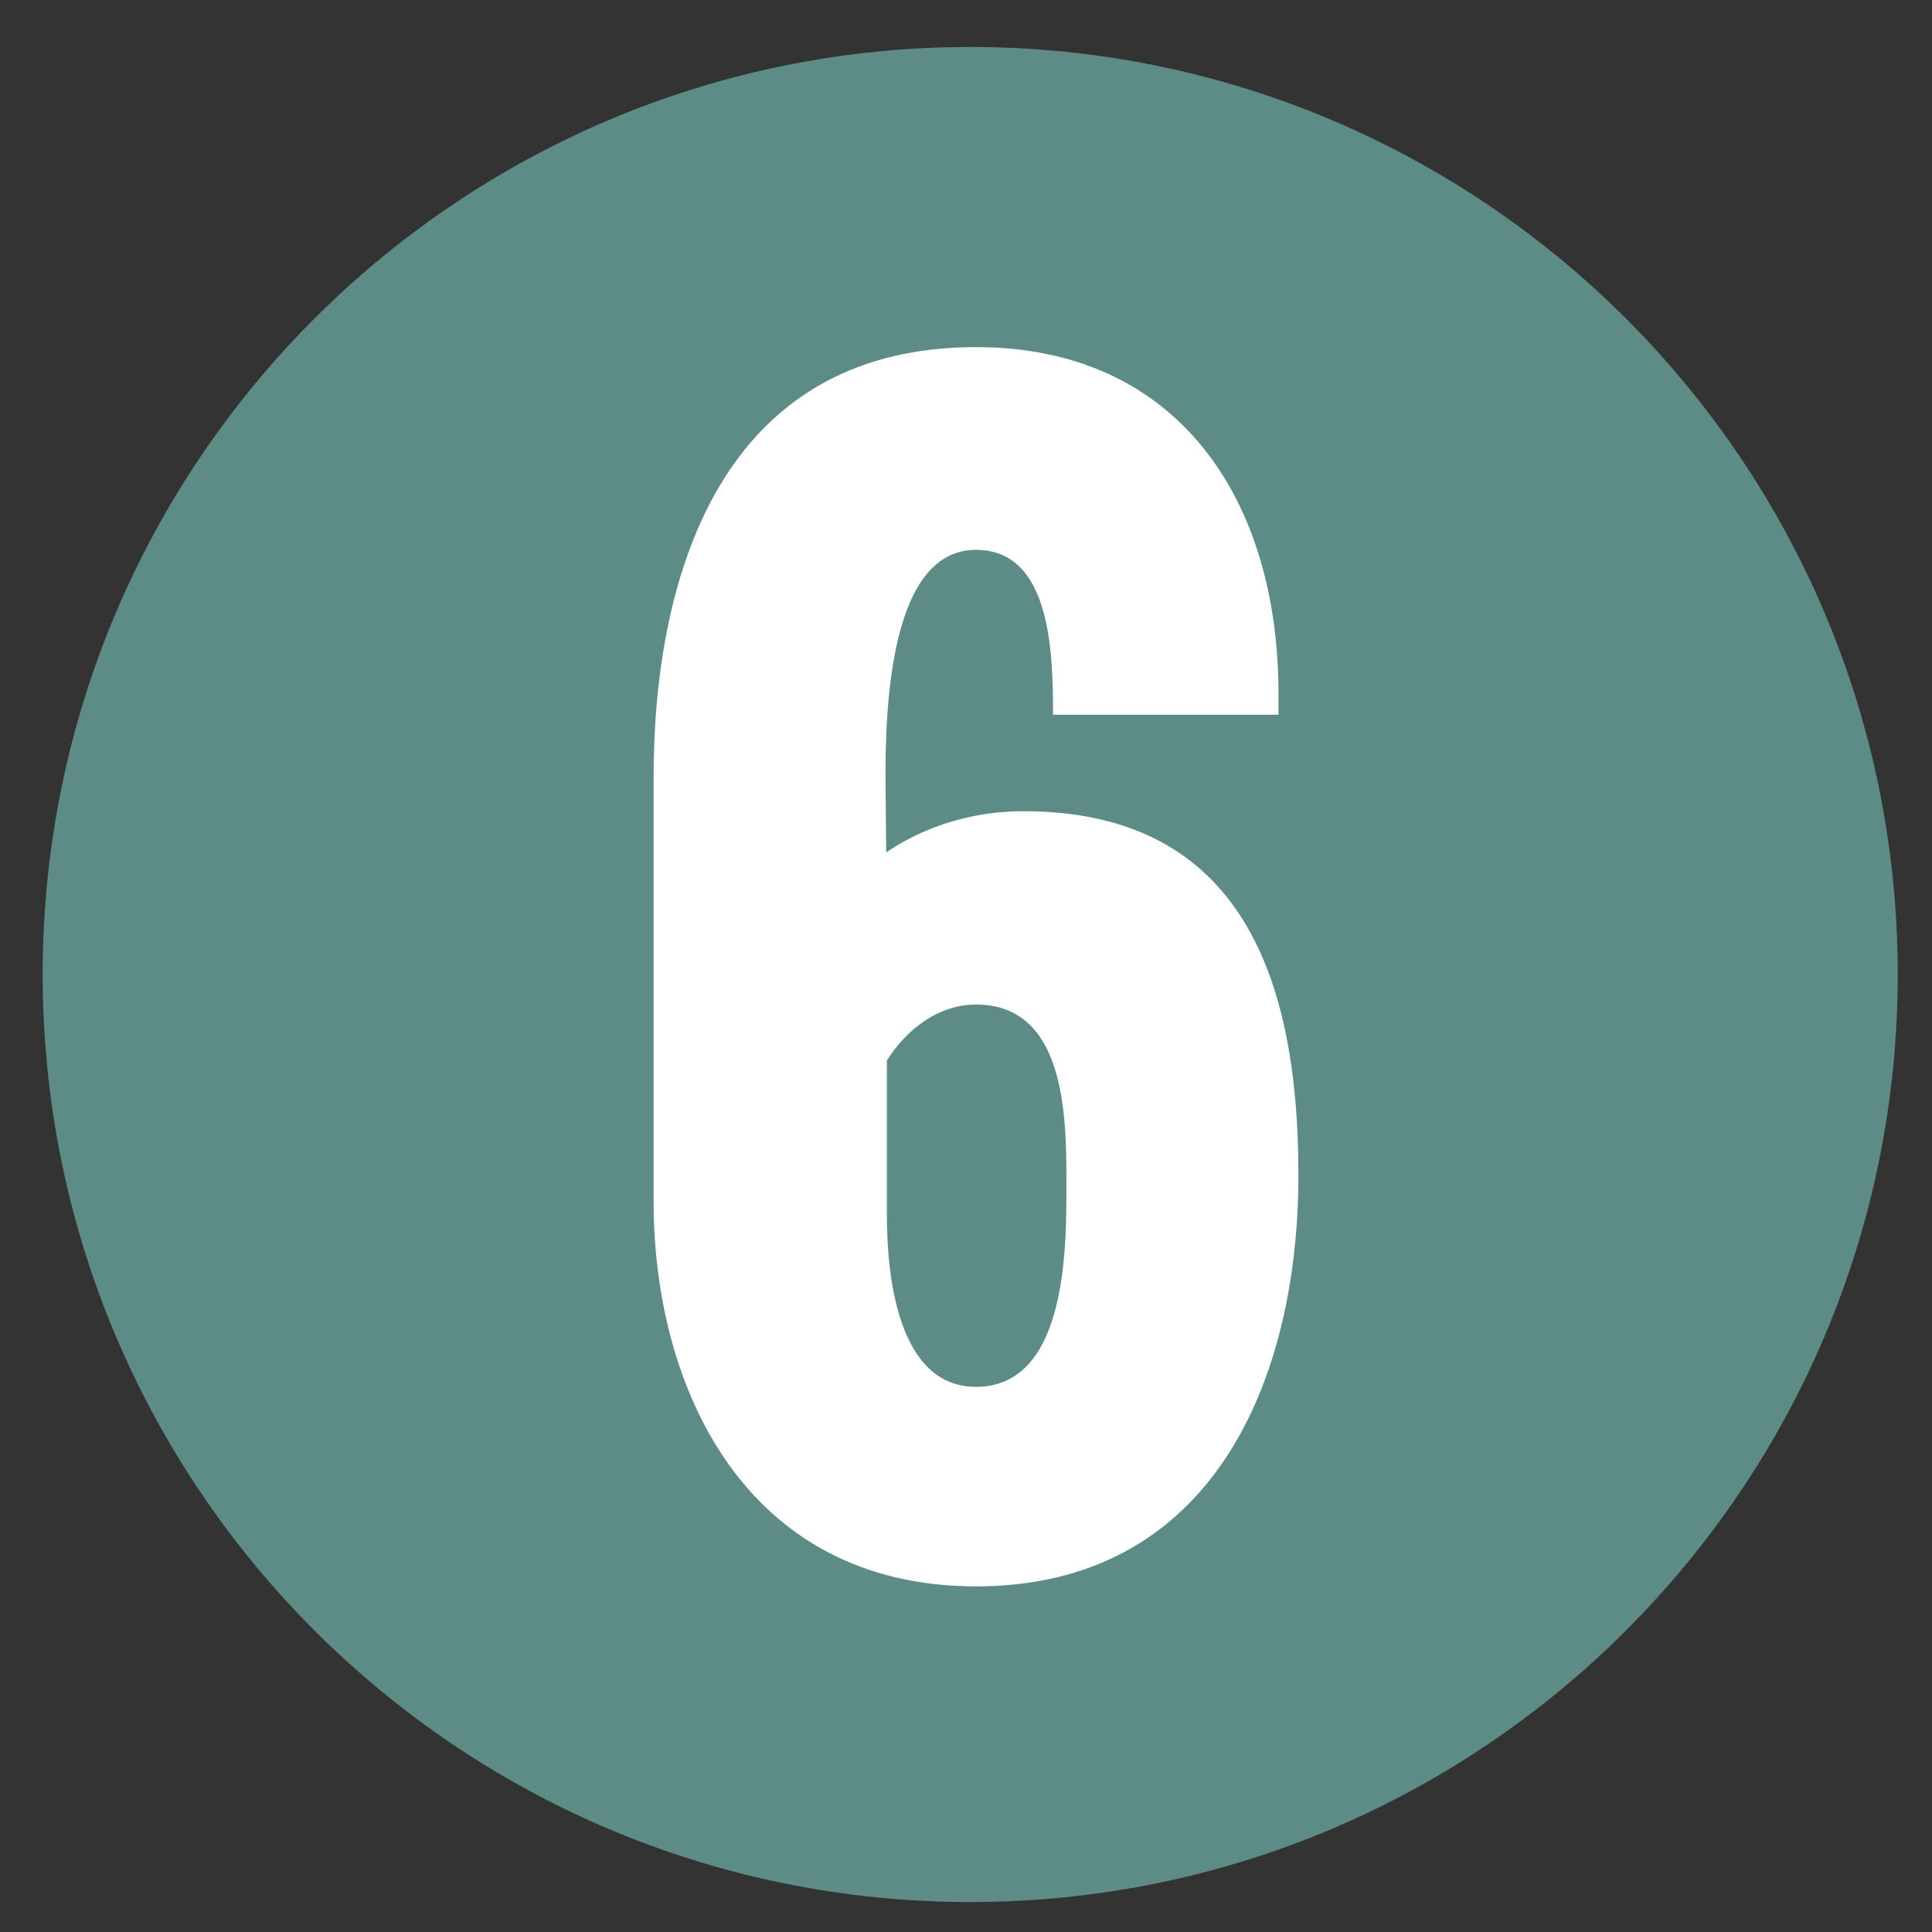 <?xml version="1.0" encoding="utf-8"?>
<!-- Generator: Adobe Illustrator 16.0.0, SVG Export Plug-In . SVG Version: 6.00 Build 0)  -->
<!DOCTYPE svg PUBLIC "-//W3C//DTD SVG 1.1//EN" "http://www.w3.org/Graphics/SVG/1.1/DTD/svg11.dtd">
<svg version="1.1" id="Layer_1" xmlns="http://www.w3.org/2000/svg" xmlns:xlink="http://www.w3.org/1999/xlink" x="0px" y="0px"
	 width="28.38px" height="28.38px" viewBox="-0.002 -0.065 28.38 28.38" enable-background="new -0.002 -0.065 28.38 28.38"
	 xml:space="preserve">
<rect x="-0.002" y="-0.065" width="28.38" height="28.38" fill="#333333" stroke="none"/>
<g>
	<g>
		<defs>
			<rect id="SVGID_1_" x="-0.25" y="-8.375" width="46.885" height="42.75"/>
		</defs>
		<clipPath id="SVGID_2_">
			<use xlink:href="#SVGID_1_"  overflow="visible"/>
		</clipPath>
		<path clip-path="url(#SVGID_2_)" fill="#5D8C86" d="M14.25,27.875c7.525,0,13.625-6.1,13.625-13.625
			c0-7.525-6.1-13.625-13.625-13.625c-7.525,0-13.625,6.1-13.625,13.625C0.625,21.775,6.725,27.875,14.25,27.875"/>
	</g>
</g>
<rect x="8.749" y="5.375" fill="none" width="23.75" height="19.875"/>
<g enable-background="new    ">
	<path fill="#FFFFFF" d="M9.599,17.582v-6.23c0-2.92,0.967-6.318,4.736-6.318c2.949,0,4.443,2.217,4.443,5.088v0.312h-3.311
		c0-0.938-0.039-2.422-1.133-2.422c-1.24,0-1.338,2.227-1.328,3.438l0.01,1.006c0.605-0.41,1.318-0.605,2.012-0.605
		c3.232,0,4.043,2.5,4.043,5.342c0,3.018-1.26,6.045-4.736,6.045C10.946,23.236,9.599,20.326,9.599,17.582z M13.026,15.512v2.275
		c0,0.85,0.146,2.52,1.309,2.52c1.367,0,1.328-2.139,1.328-3.018c0-0.977-0.02-2.598-1.328-2.598
		C13.778,14.691,13.31,15.062,13.026,15.512z"/>
</g>
</svg>

